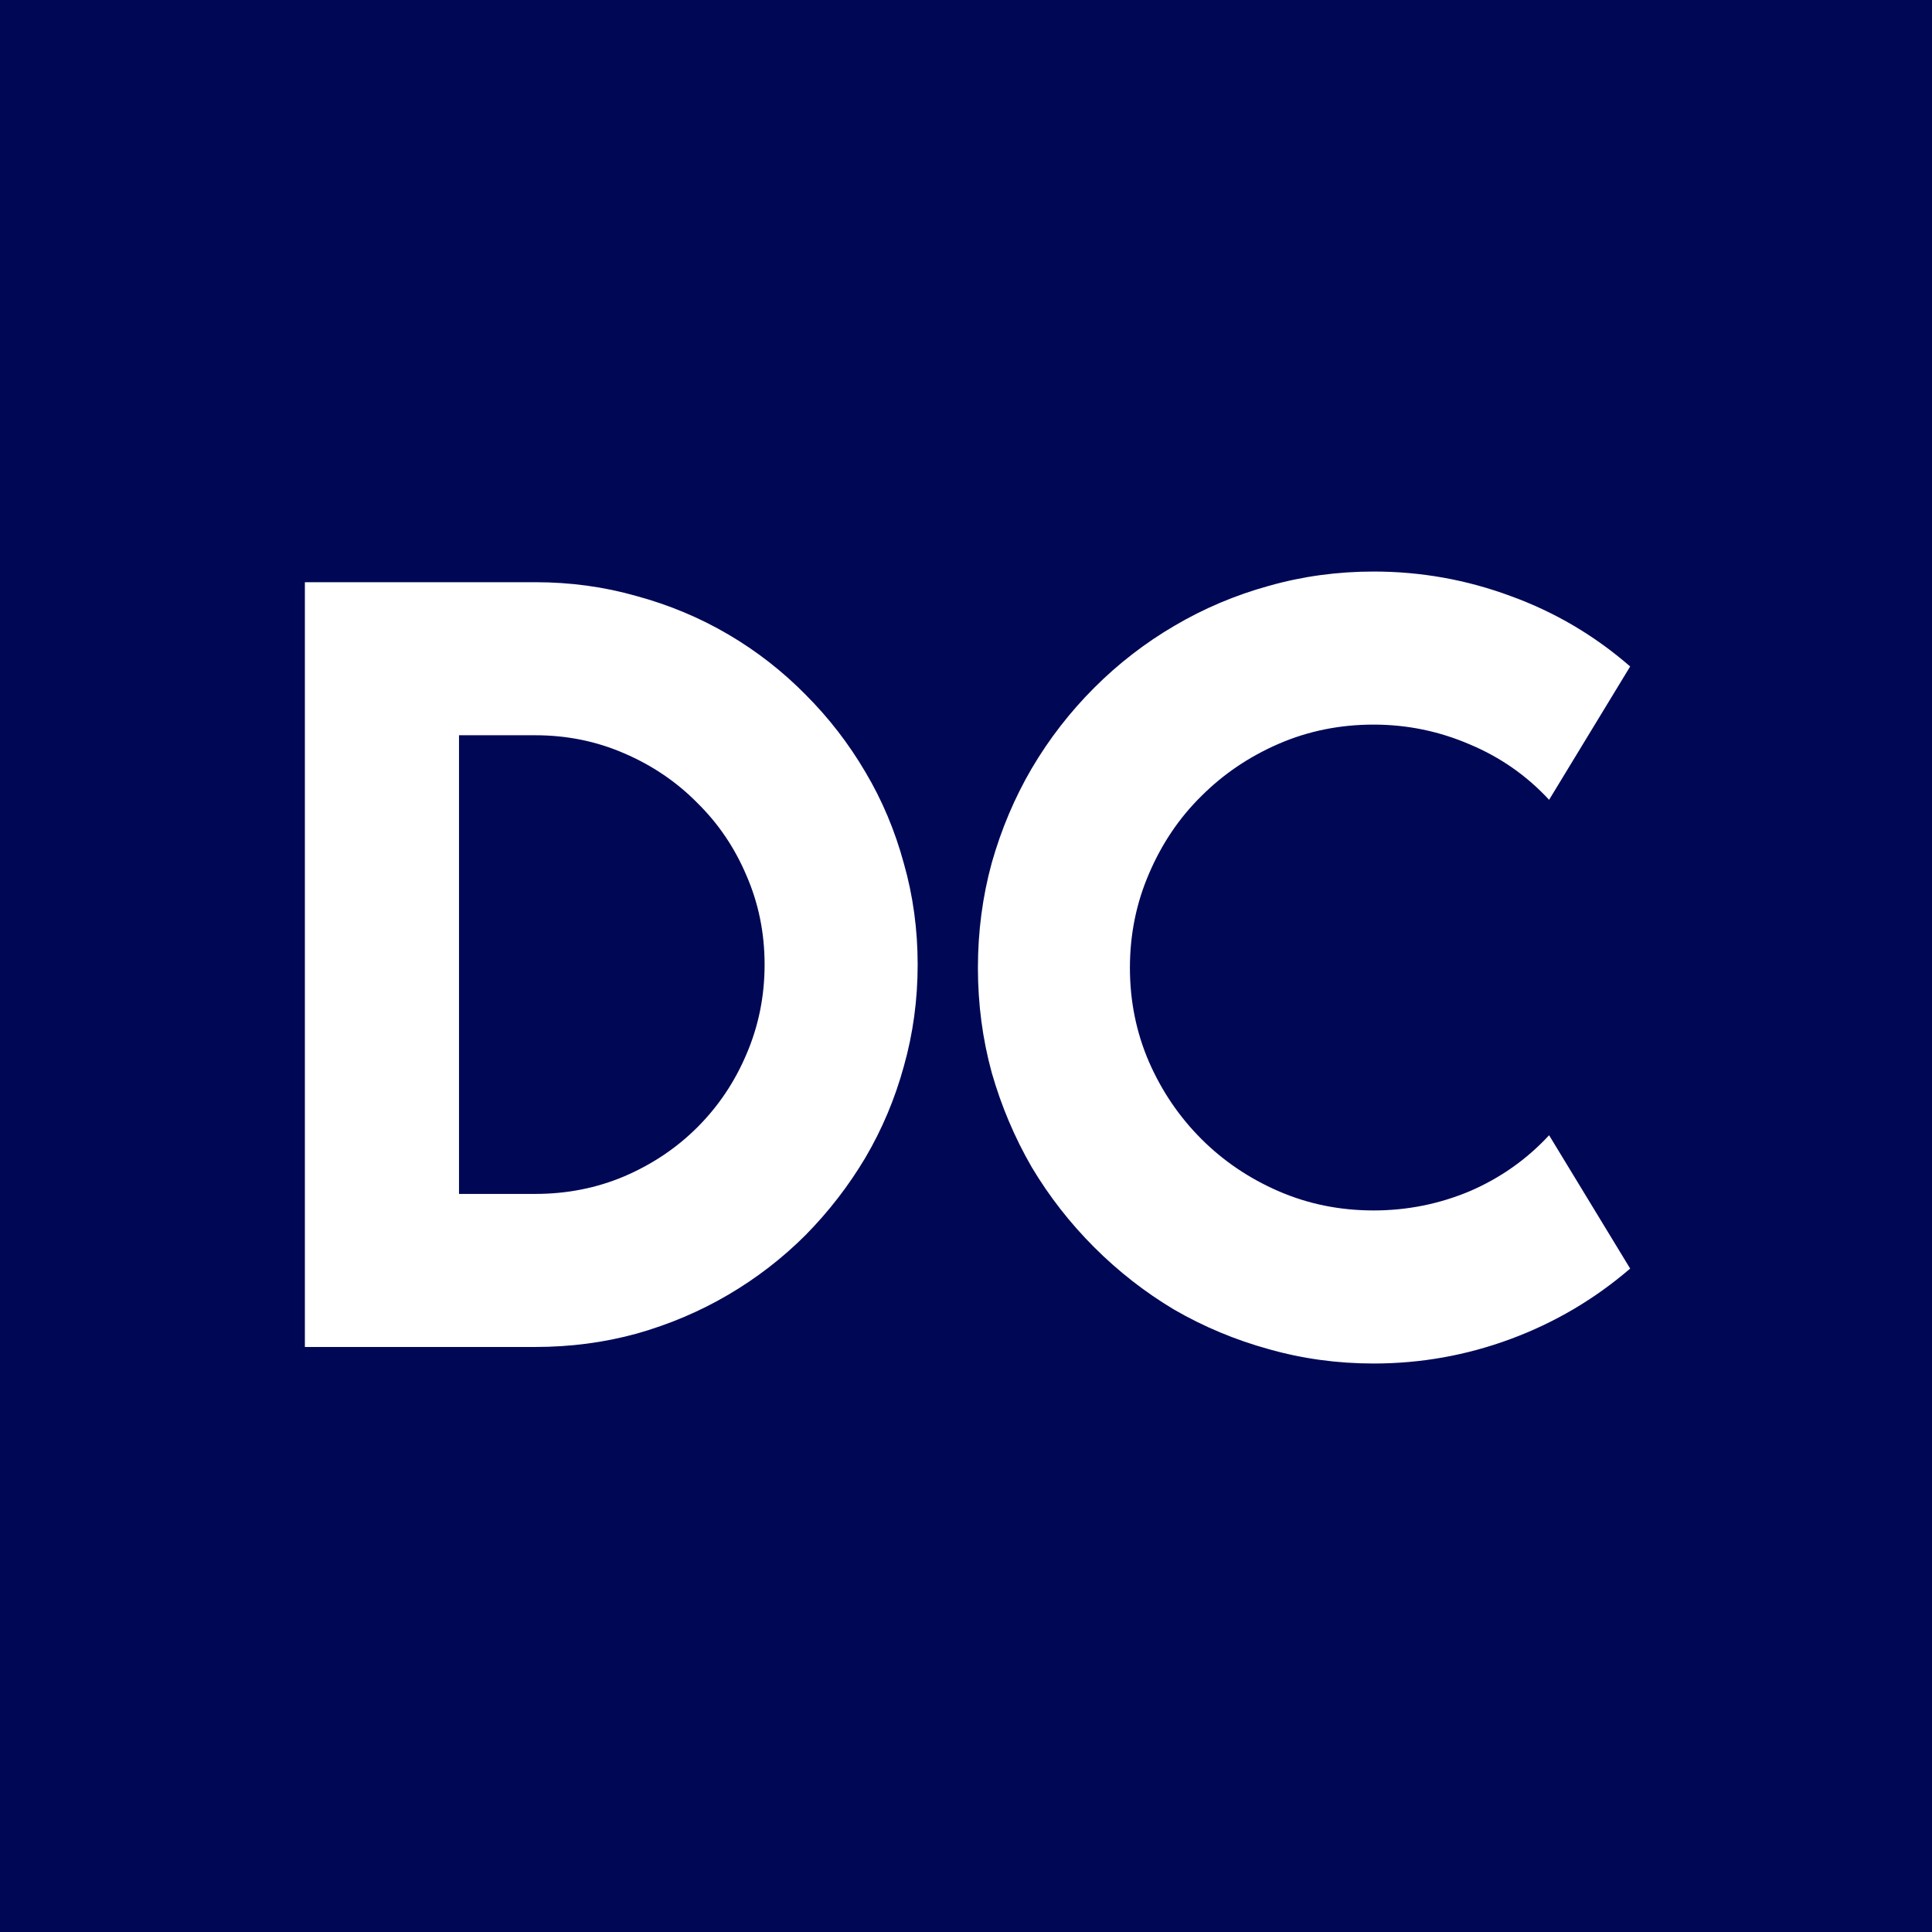 <?xml version="1.0" encoding="UTF-8" standalone="no"?>
<!-- Created with Inkscape (http://www.inkscape.org/) -->

<svg
   xmlns:dc="http://purl.org/dc/elements/1.1/"
   xmlns:cc="http://creativecommons.org/ns#"
   xmlns:rdf="http://www.w3.org/1999/02/22-rdf-syntax-ns#"
   xmlns:svg="http://www.w3.org/2000/svg"
   xmlns="http://www.w3.org/2000/svg"
   xmlns:sodipodi="http://sodipodi.sourceforge.net/DTD/sodipodi-0.dtd"
   xmlns:inkscape="http://www.inkscape.org/namespaces/inkscape"
   width="100mm"
   height="100mm"
   viewBox="0 0 100 100"
   version="1.1"
   id="svg4551"
   inkscape:export-filename="C:\Users\Daniel\Desktop\bitmap4.png"
   inkscape:export-xdpi="199.89799"
   inkscape:export-ydpi="199.89799"
   inkscape:version="0.92.4 (5da689c313, 2019-01-14)"
   sodipodi:docname="portfolio-logo.svg">
  <defs
     id="defs4545" />
  <sodipodi:namedview
     id="base"
     pagecolor="#ffffff"
     bordercolor="#666666"
     borderopacity="1.0"
     inkscape:pageopacity="0.0"
     inkscape:pageshadow="2"
     inkscape:zoom="1.979899"
     inkscape:cx="-50.223715"
     inkscape:cy="287.72722"
     inkscape:document-units="mm"
     inkscape:current-layer="layer4"
     showgrid="false"
     inkscape:window-width="3000"
     inkscape:window-height="1875"
     inkscape:window-x="-13"
     inkscape:window-y="-13"
     inkscape:window-maximized="1" />
  <g
     inkscape:groupmode="layer"
     id="layer4"
     inkscape:label="Background"
     sodipodi:insensitive="true">
    <rect
       style="opacity:1;fill:#ffffff;fill-opacity:1;stroke:none;stroke-width:0.265"
       id="rect5110"
       width="100"
       height="100"
       x="0"
       y="0" />
  </g>
  <g
     inkscape:label="Layer 1"
     inkscape:groupmode="layer"
     id="layer1"
     transform="translate(0,-197)"
     style="display:inline">
    <path
       style="opacity:1;fill:#000855;fill-opacity:1;stroke:none;stroke-width:1"
       d="M 0,0 V 377.953 H 377.953 V 0 Z m 268.299,111.633 c 9.236,0 18.16,1.597 26.771,4.791 8.611,3.125 16.39,7.708 23.334,13.75 l -15.834,26.043 c -4.375,-4.722 -9.549,-8.334 -15.521,-10.834 -5.972,-2.569 -12.222,-3.854 -18.75,-3.854 -6.597,0 -12.777,1.25 -18.541,3.75 -5.764,2.5 -10.798,5.901 -15.104,10.207 -4.306,4.236 -7.709,9.272 -10.209,15.105 -2.5,5.764 -3.75,11.91 -3.75,18.438 0,6.528 1.25,12.674 3.75,18.438 2.5,5.694 5.903,10.694 10.209,15 4.306,4.306 9.34,7.707 15.104,10.207 5.764,2.5 11.944,3.75 18.541,3.75 6.528,0 12.778,-1.25 18.75,-3.75 5.972,-2.569 11.146,-6.215 15.521,-10.938 l 15.834,26.043 c -6.944,5.972 -14.723,10.556 -23.334,13.75 -8.611,3.194 -17.535,4.791 -26.771,4.791 -7.083,0 -13.922,-0.938 -20.52,-2.812 -6.528,-1.806 -12.674,-4.376 -18.438,-7.709 -5.694,-3.403 -10.903,-7.465 -15.625,-12.188 -4.722,-4.722 -8.785,-9.931 -12.188,-15.625 -3.333,-5.764 -5.938,-11.91 -7.812,-18.438 -1.806,-6.597 -2.709,-13.436 -2.709,-20.52 0,-7.083 0.903,-13.924 2.709,-20.521 1.875,-6.597 4.479,-12.743 7.812,-18.438 3.403,-5.764 7.465,-11.006 12.188,-15.729 4.722,-4.722 9.931,-8.751 15.625,-12.084 5.764,-3.403 11.91,-6.007 18.438,-7.812 6.597,-1.875 13.436,-2.812 20.52,-2.812 z M 59.549,113.717 h 45 c 6.875,0 13.474,0.901 19.793,2.707 6.389,1.736 12.36,4.236 17.916,7.5 5.556,3.264 10.59,7.188 15.104,11.771 4.514,4.514 8.404,9.548 11.668,15.104 3.264,5.486 5.764,11.424 7.5,17.812 1.806,6.319 2.707,12.918 2.707,19.793 0,6.875 -0.901,13.506 -2.707,19.895 -1.736,6.319 -4.236,12.257 -7.5,17.812 -3.264,5.486 -7.154,10.522 -11.668,15.105 -4.514,4.514 -9.548,8.402 -15.104,11.666 -5.556,3.264 -11.527,5.798 -17.916,7.604 -6.319,1.736 -12.918,2.605 -19.793,2.605 H 59.549 Z m 30.105,29.895 v 89.584 h 14.895 c 6.181,0 11.98,-1.146 17.396,-3.438 5.486,-2.361 10.244,-5.556 14.271,-9.584 4.097,-4.097 7.29,-8.853 9.582,-14.27 2.361,-5.486 3.543,-11.319 3.543,-17.5 0,-6.181 -1.182,-11.98 -3.543,-17.396 -2.292,-5.417 -5.485,-10.138 -9.582,-14.166 -4.028,-4.097 -8.785,-7.326 -14.271,-9.688 -5.417,-2.361 -11.216,-3.543 -17.396,-3.543 z"
       transform="matrix(0.265,0,0,0.265,0,197)"
       id="rect5096"
       inkscape:connector-curvature="0" />
  </g>
</svg>
